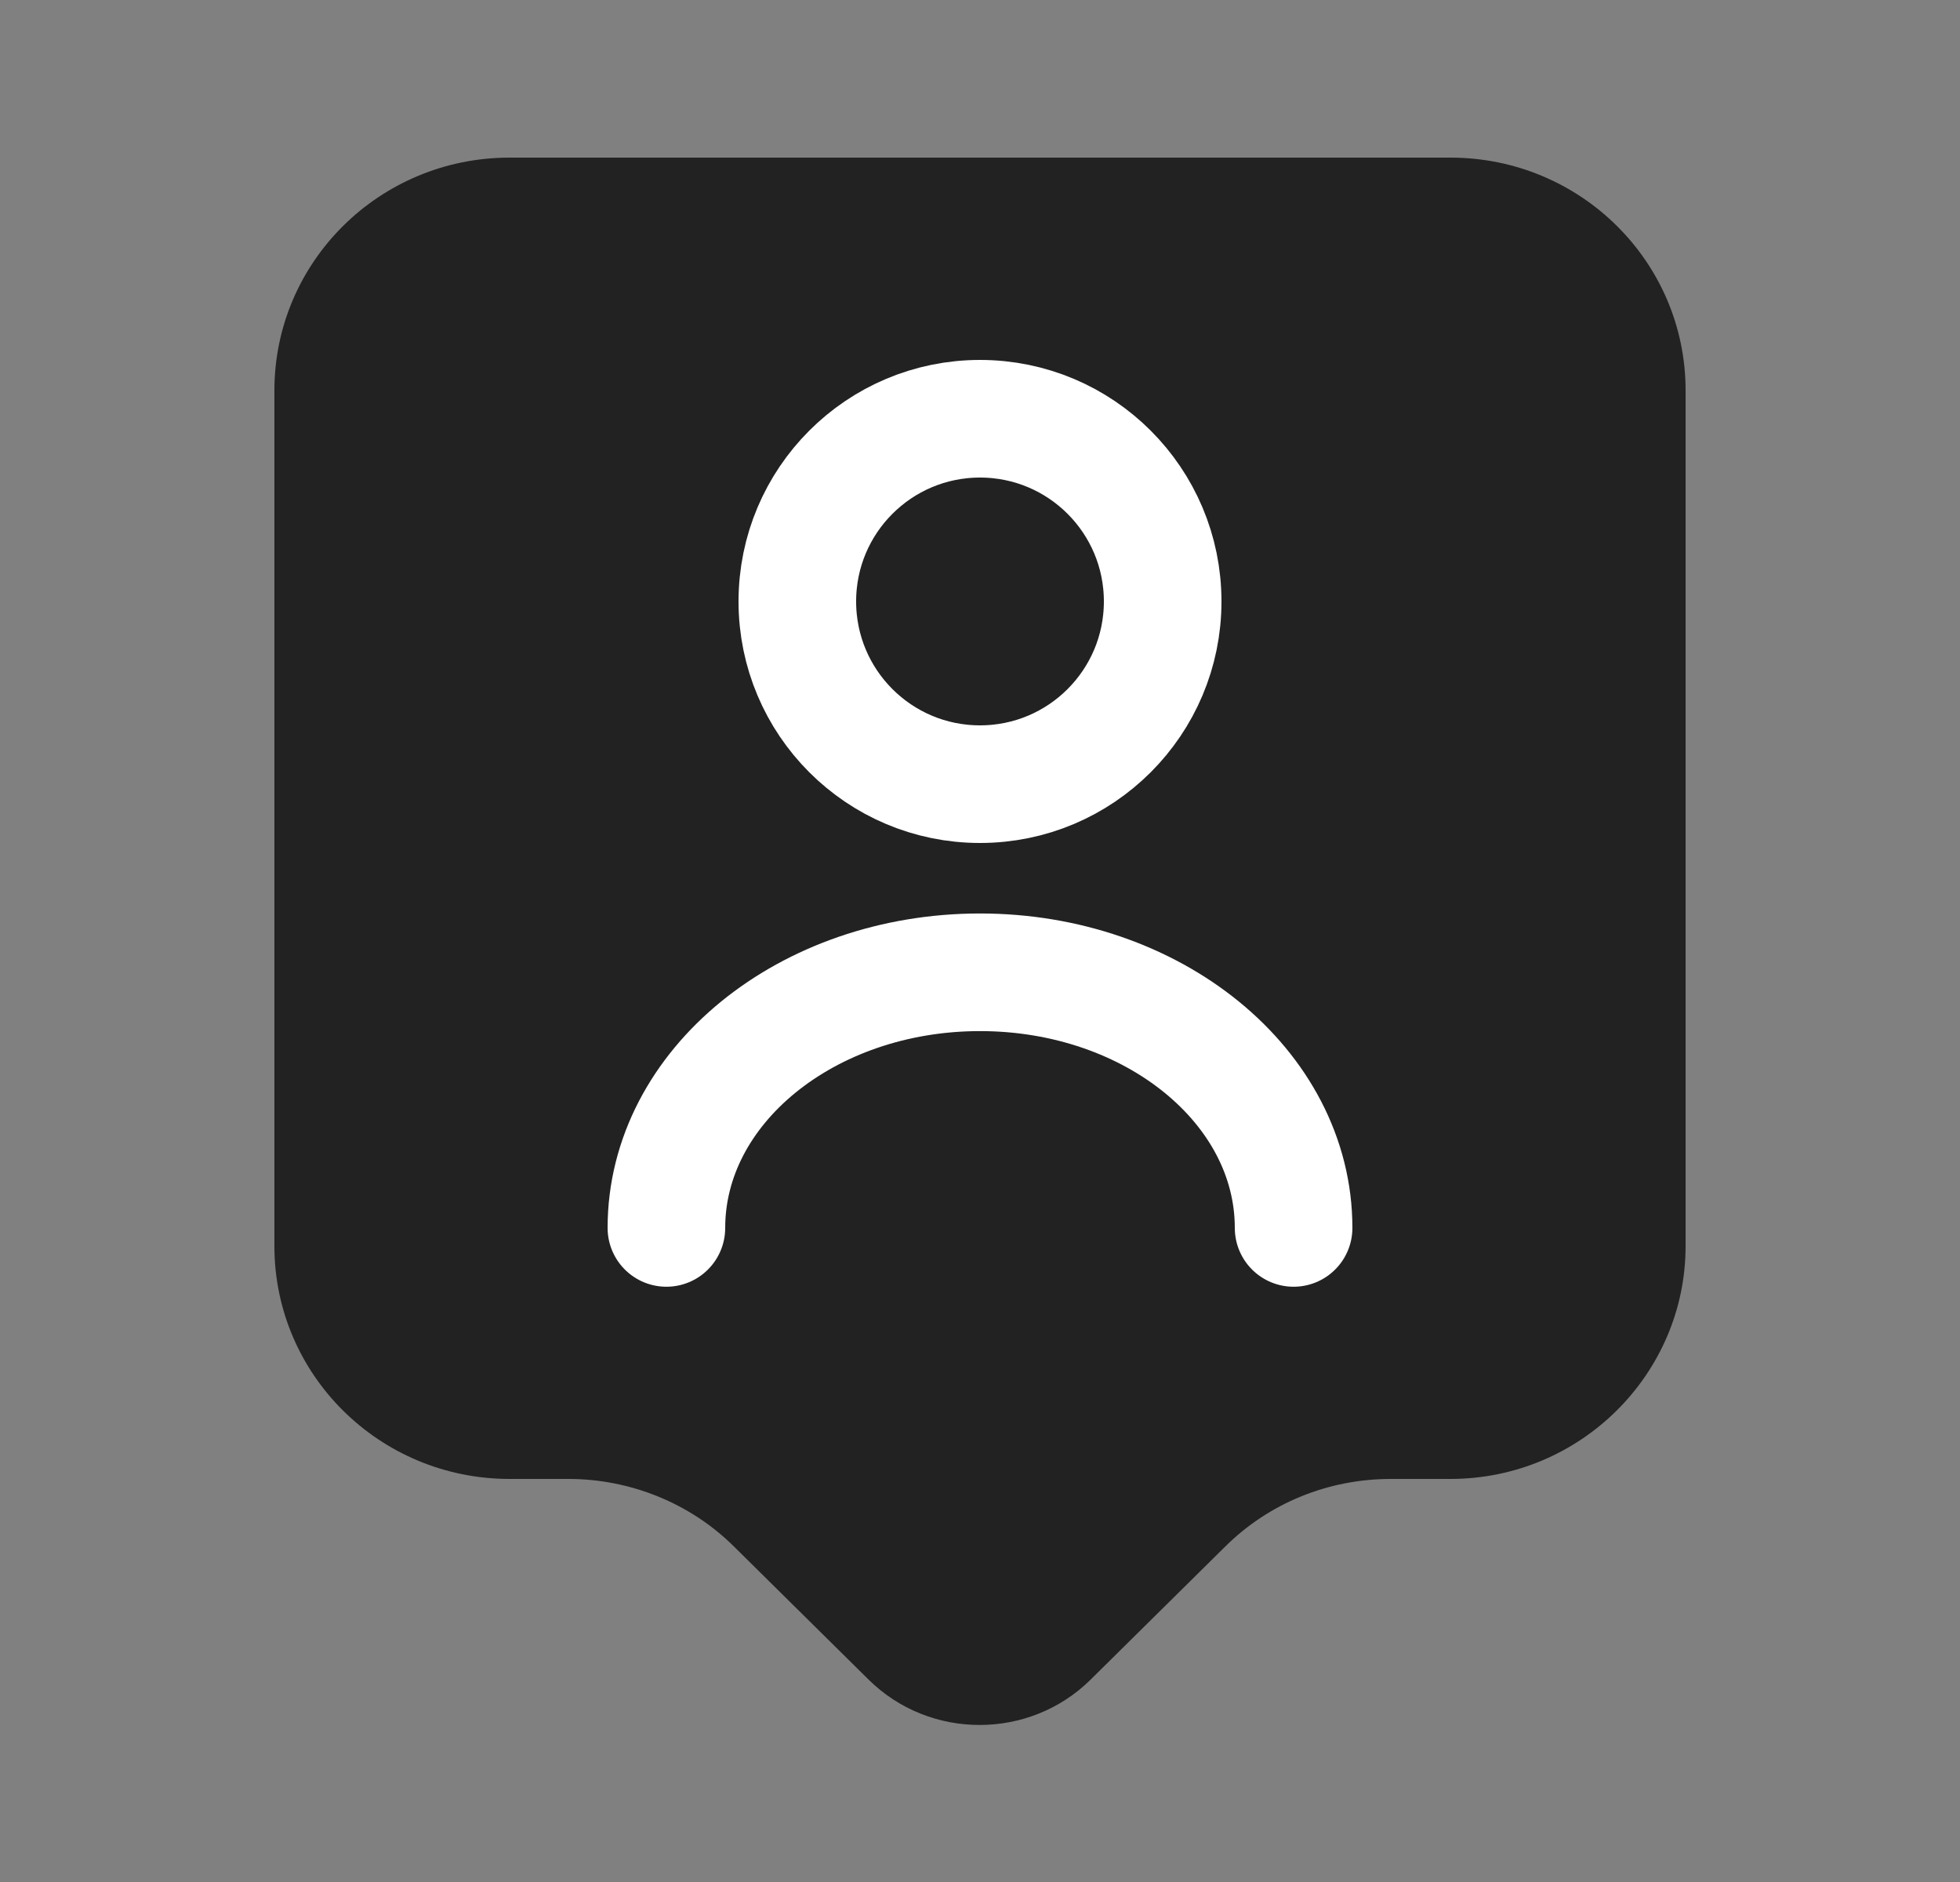 <svg width="25" height="24" viewBox="0 0 25 24" fill="none" xmlns="http://www.w3.org/2000/svg">
<rect x="0" y="0" width="25" height="24" fill="#808080" stroke="none"/>
<path d="M18.5 18.86H17.74C16.94 18.86 16.18 19.17 15.62 19.73L13.91 21.42C13.13 22.19 11.86 22.19 11.08 21.42L9.37 19.73C8.81 19.17 8.04 18.86 7.25 18.86H6.5C4.84 18.86 3.5 17.53 3.5 15.89V4.98C3.5 3.34 4.84 2.01 6.5 2.01H18.5C20.16 2.01 21.5 3.34 21.5 4.98V15.89C21.5 17.52 20.16 18.86 18.5 18.86Z" fill="#222222"/>
<path d="M12.5 10C13.787 10 14.83 8.957 14.83 7.67C14.83 6.383 13.787 5.34 12.5 5.34C11.213 5.34 10.17 6.383 10.17 7.67C10.17 8.957 11.213 10 12.5 10Z" stroke="white" stroke-width="1.5" stroke-linecap="round" stroke-linejoin="round"/>
<path d="M16.5 15.659C16.5 13.859 14.71 12.399 12.5 12.399C10.29 12.399 8.5 13.859 8.5 15.659" stroke="white" stroke-width="1.5" stroke-linecap="round" stroke-linejoin="round"/>
</svg>
